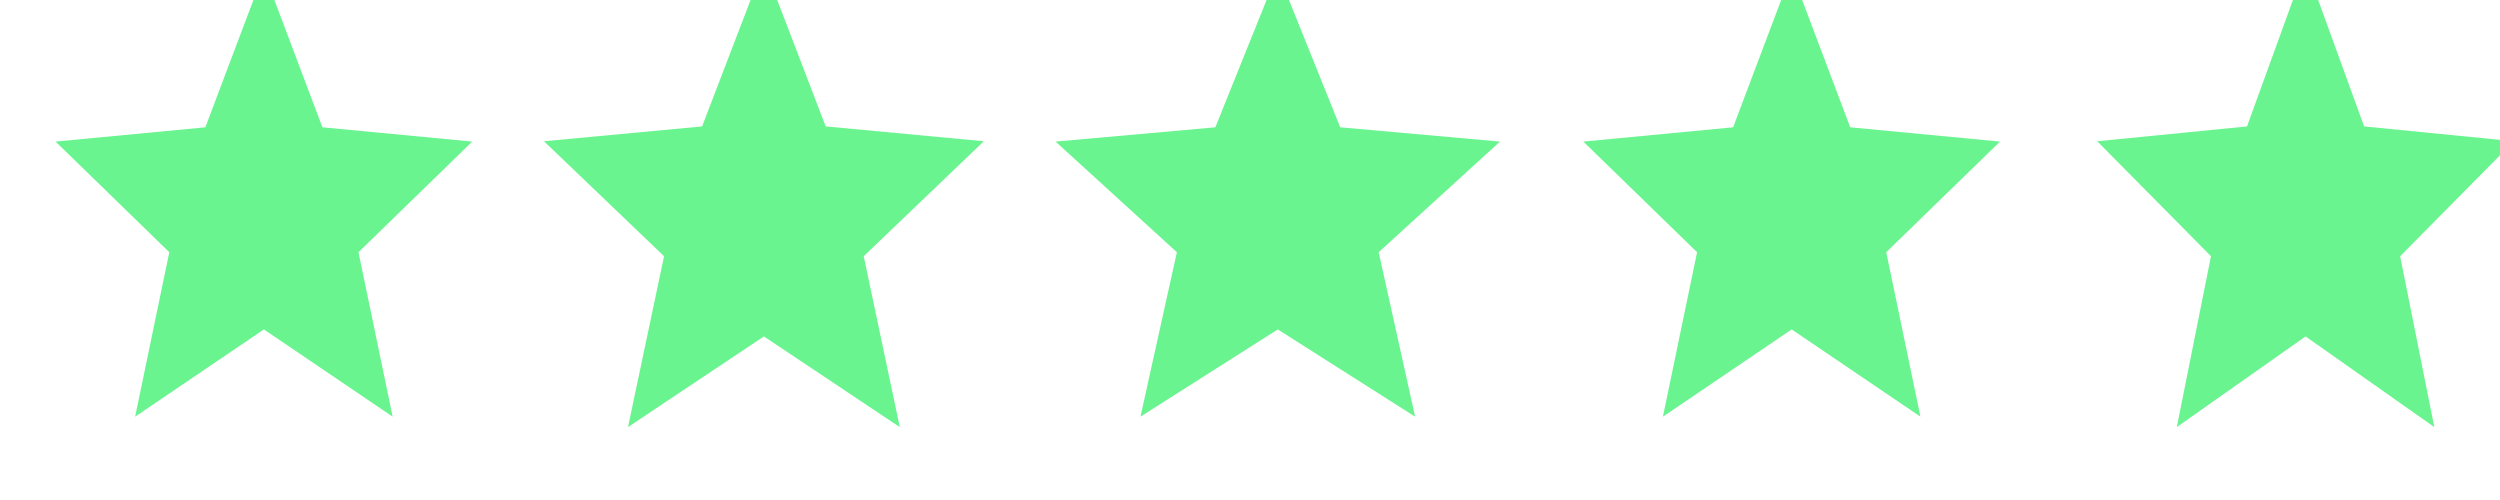 <svg width="90" height="18" viewBox="0 0 90 18" fill="none" xmlns="http://www.w3.org/2000/svg">
<g clip-path="url(#clip0_34_1311)">
<path d="M9.5 11.859L14.135 15L12.905 9.08L17 5.097L11.607 4.583L9.5 -1L7.393 4.583L2 5.097L6.095 9.08L4.865 15L9.5 11.859Z" fill="#69F490"/>
</g>
<g clip-path="url(#clip1_34_1311)">
<path d="M27.5 12.111L32.392 15.375L31.094 9.224L35.417 5.085L29.725 4.551L27.5 -1.25L25.276 4.551L19.583 5.085L23.906 9.224L22.608 15.375L27.5 12.111Z" fill="#69F490"/>
</g>
<g clip-path="url(#clip2_34_1311)">
<path d="M46 11.859L50.944 15L49.632 9.08L54 5.097L48.248 4.583L46 -1L43.752 4.583L38 5.097L42.368 9.08L41.056 15L46 11.859Z" fill="#69F490"/>
</g>
<g clip-path="url(#clip3_34_1311)">
<path d="M64.5 11.859L69.135 15L67.905 9.08L72 5.097L66.608 4.583L64.5 -1L62.392 4.583L57 5.097L61.095 9.08L59.865 15L64.5 11.859Z" fill="#69F490"/>
</g>
<g clip-path="url(#clip4_34_1311)">
<path d="M83 12.111L87.635 15.375L86.405 9.224L90.5 5.085L85.108 4.551L83 -1.25L80.892 4.551L75.5 5.085L79.595 9.224L78.365 15.375L83 12.111Z" fill="#69F490"/>
</g>
<defs>
<clipPath id="clip0_34_1311">
<rect width="18" height="18" fill="white"/>
</clipPath>
<clipPath id="clip1_34_1311">
<rect width="18" height="18" fill="white" transform="translate(18)"/>
</clipPath>
<clipPath id="clip2_34_1311">
<rect width="18" height="18" fill="white" transform="translate(36)"/>
</clipPath>
<clipPath id="clip3_34_1311">
<rect width="18" height="18" fill="white" transform="translate(54)"/>
</clipPath>
<clipPath id="clip4_34_1311">
<rect width="18" height="18" fill="white" transform="translate(72)"/>
</clipPath>
</defs>
</svg>
